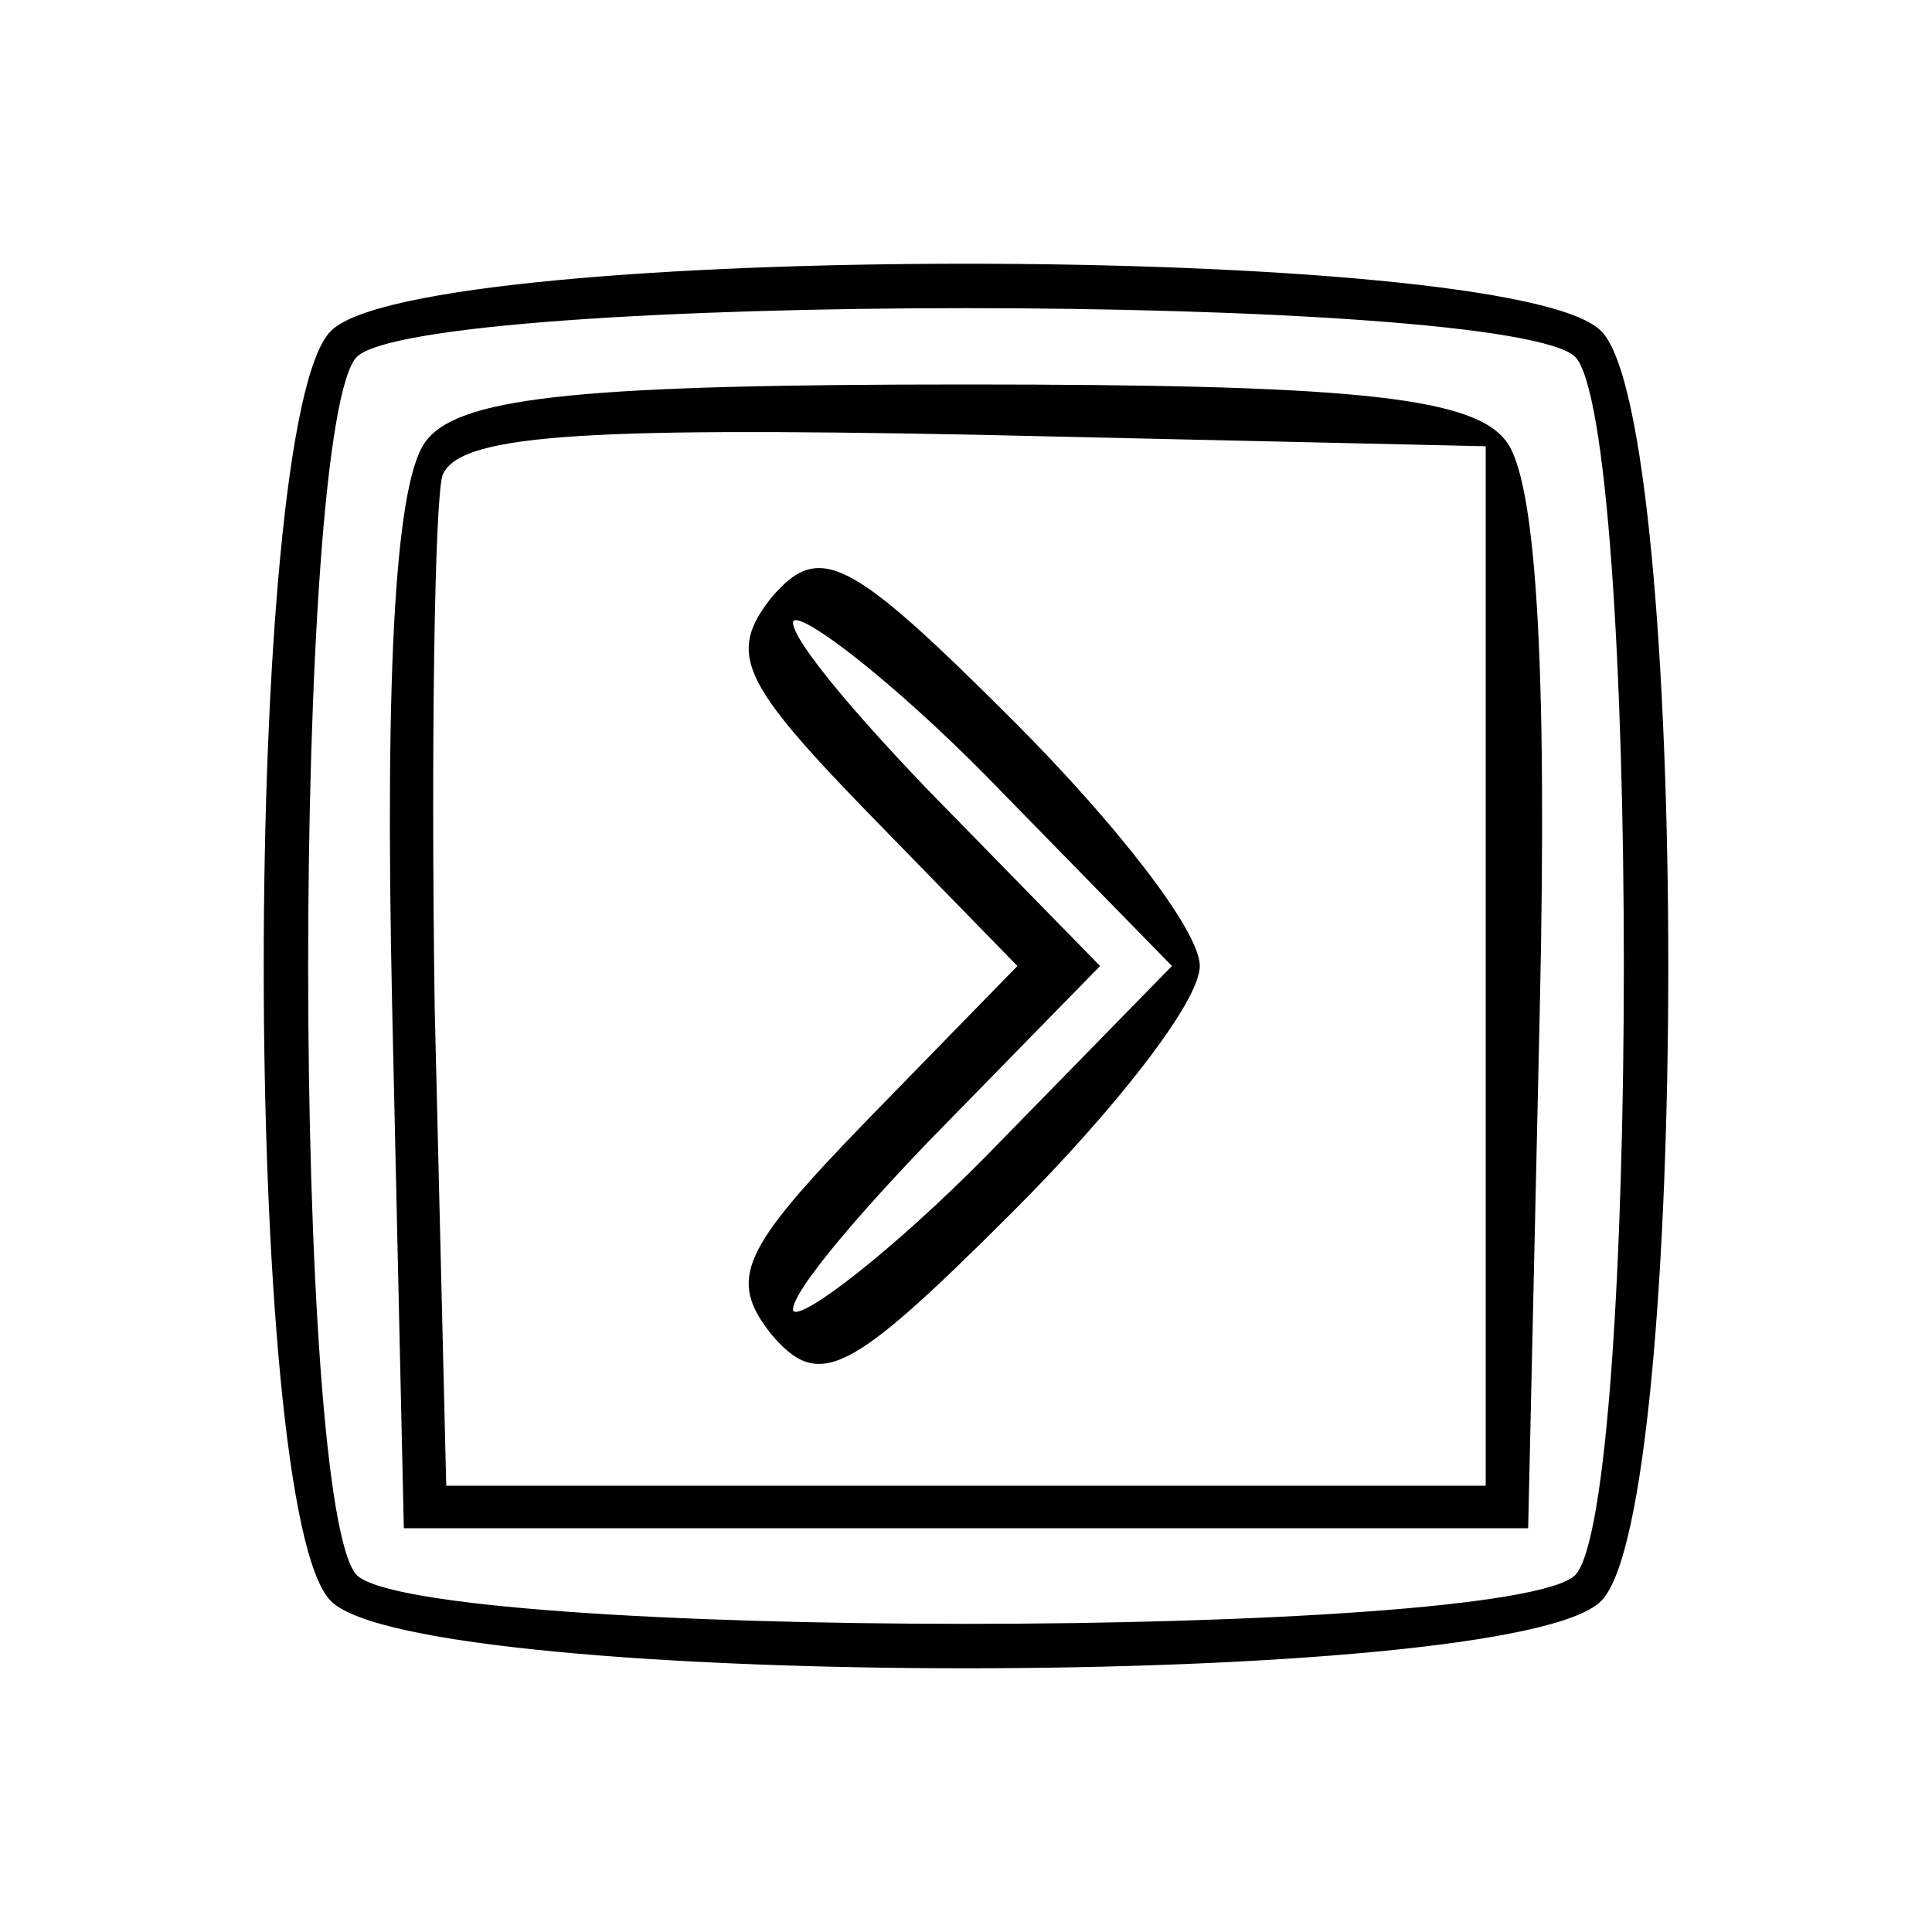 <?xml version="1.0" standalone="no"?>
<!DOCTYPE svg PUBLIC "-//W3C//DTD SVG 20010904//EN"
 "http://www.w3.org/TR/2001/REC-SVG-20010904/DTD/svg10.dtd">
<svg version="1.0" xmlns="http://www.w3.org/2000/svg"
 width="50px" height="50px" viewBox="0 0 50 50"
 preserveAspectRatio="xMidYMid meet">

<g transform="translate(0,50) scale(0.1,-0.1)"
fill="black" stroke="black">
<path d="M86 414 c-23 -23 -23 -305 0 -328 23 -23 305 -23 328 0 23 23 23 305
0 328 -23 23 -305 23 -328 0z m322 -6 c17 -17 17 -299 0 -316 -17 -17 -299
-17 -316 0 -17 17 -17 299 0 316 17 17 299 17 316 0z"/>
<path d="M111 386 c-8 -9 -11 -57 -9 -147 l3 -134 145 0 145 0 3 134 c2 90 -1
138 -9 147 -9 11 -42 14 -139 14 -97 0 -130 -3 -139 -14z m274 -136 l0 -135
-135 0 -135 0 -3 124 c-1 69 0 131 2 138 4 11 35 13 138 11 l133 -3 0 -135z"/>
<path d="M200 345 c-11 -14 -8 -21 25 -55 l39 -40 -39 -40 c-33 -34 -36 -41
-25 -55 12 -14 19 -11 62 32 26 26 48 54 48 63 0 9 -22 37 -48 63 -43 43 -50
46 -62 32z m60 -50 l44 -45 -44 -45 c-24 -25 -49 -45 -54 -45 -6 0 10 20 34
45 l44 45 -44 45 c-24 25 -40 45 -34 45 5 0 30 -20 54 -45z"/>
</g>
</svg>
